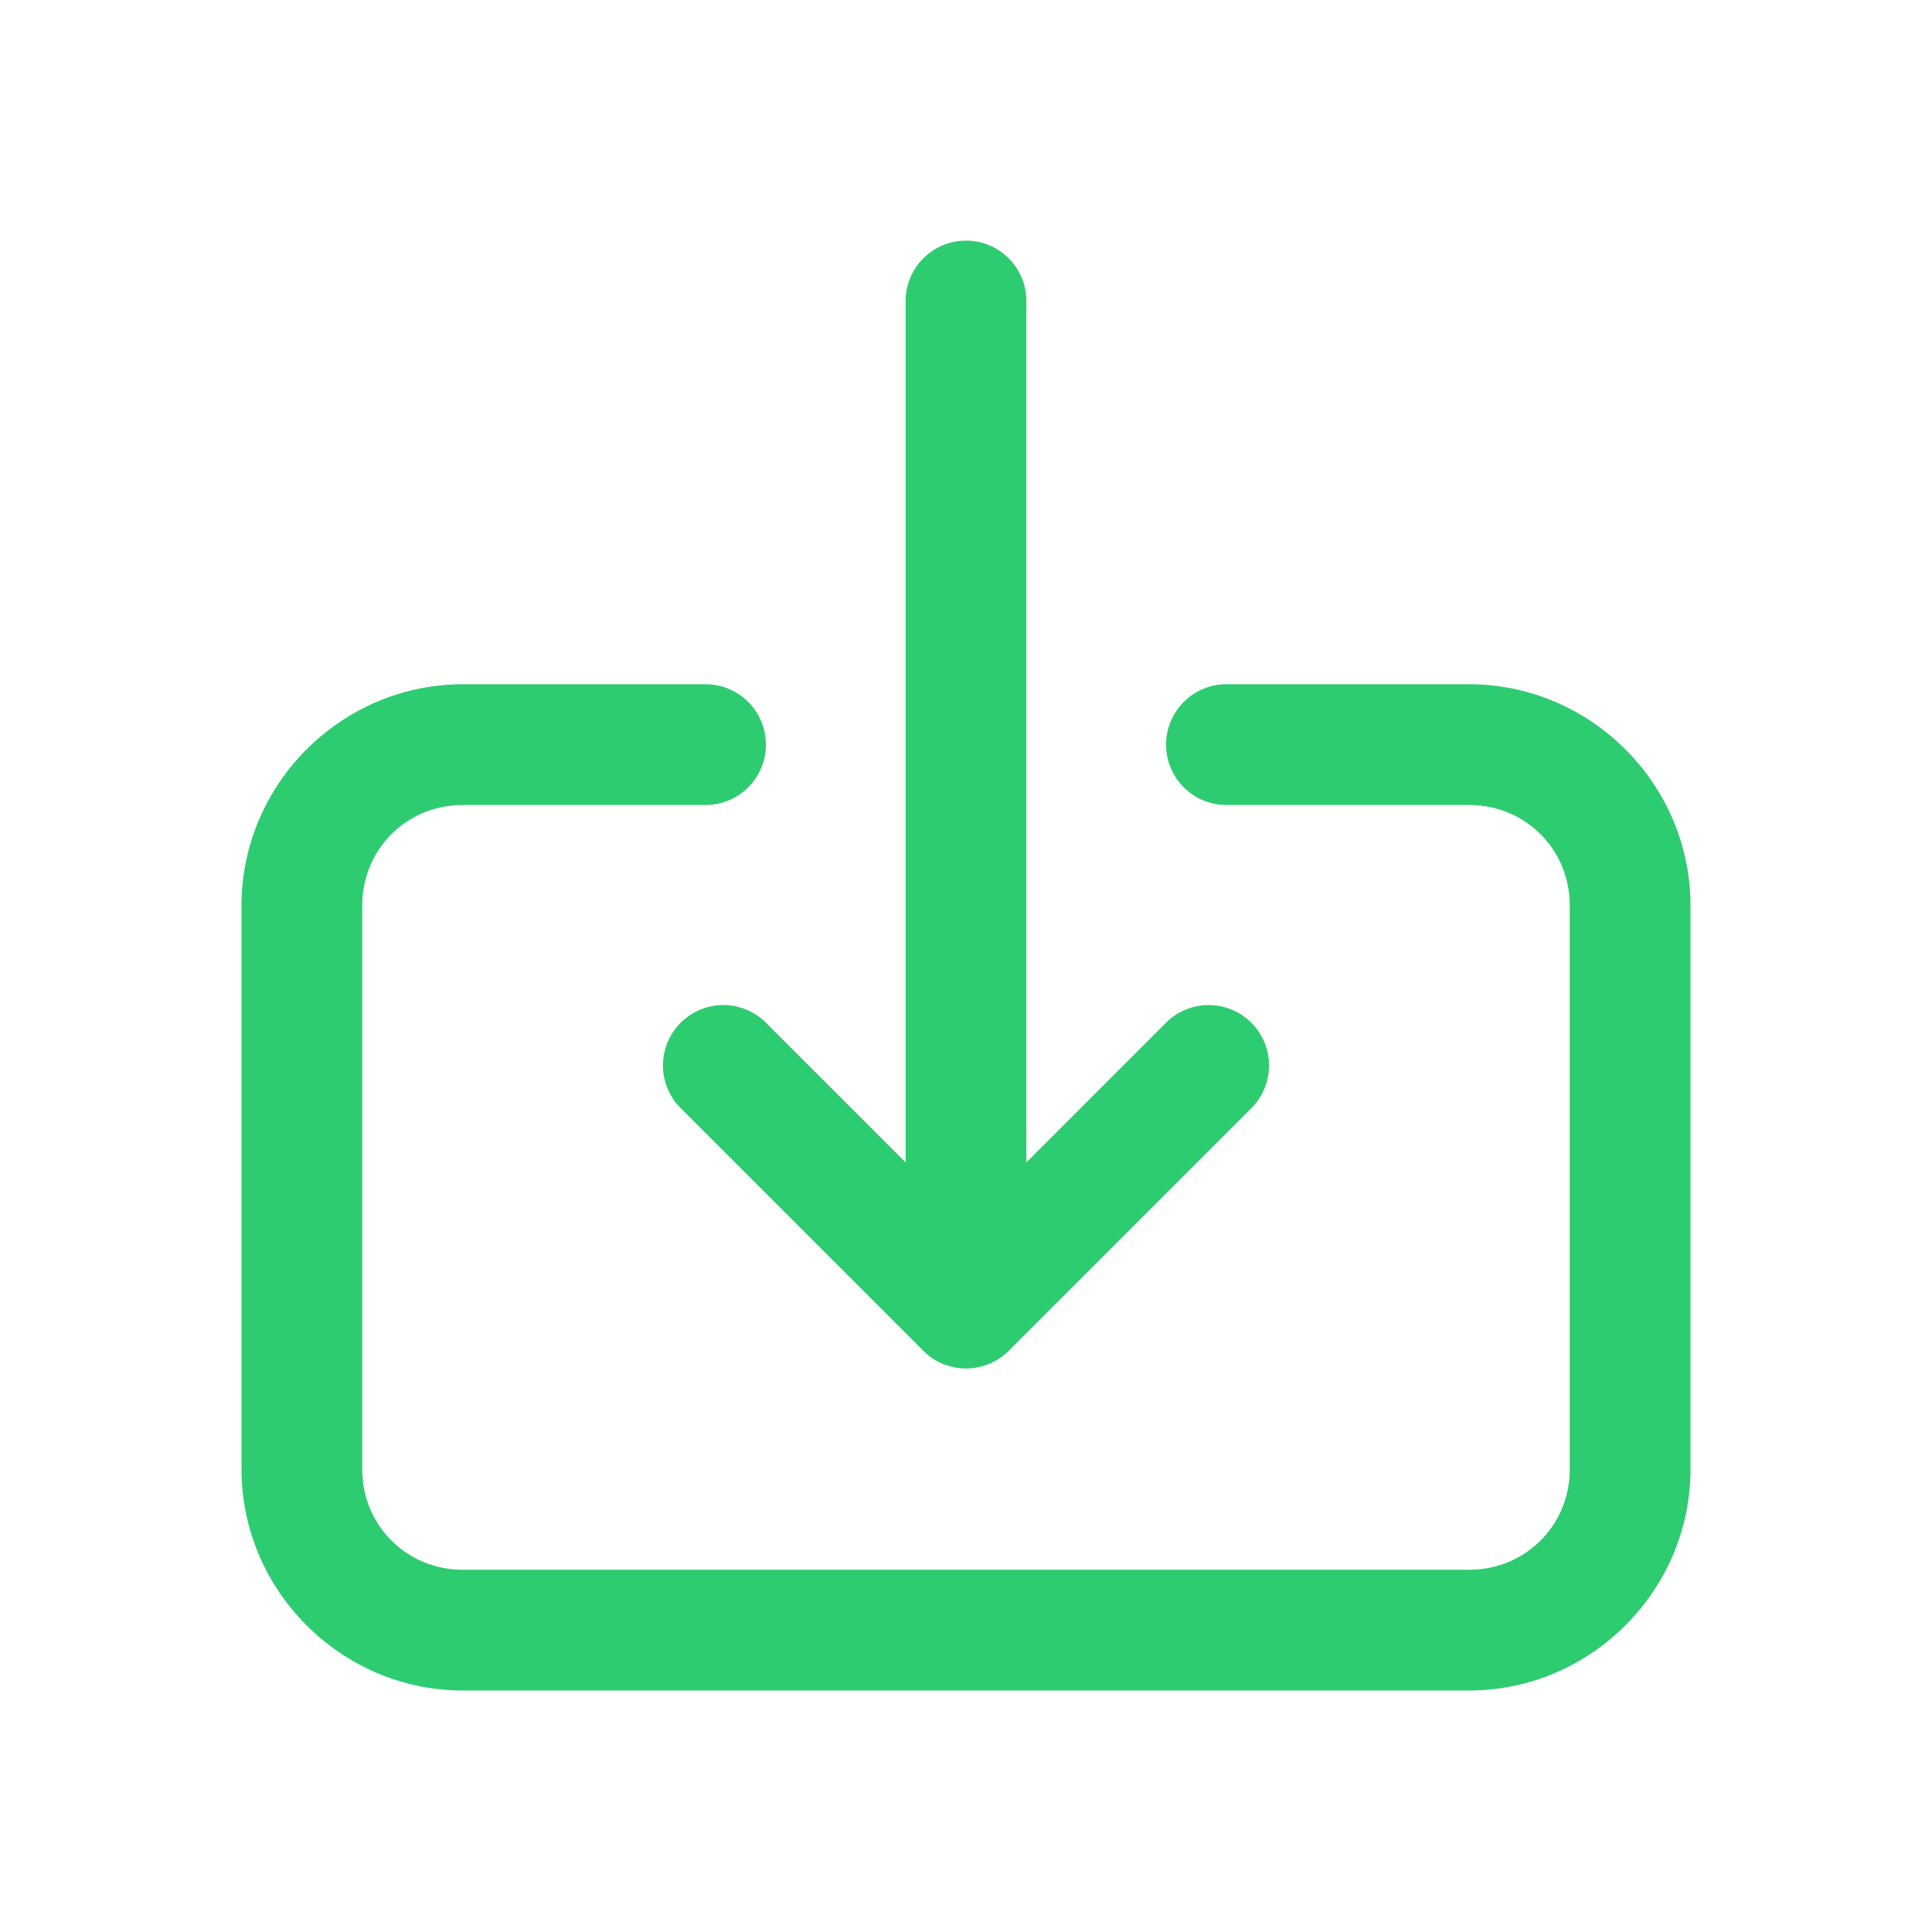 <svg xmlns="http://www.w3.org/2000/svg" width="20" height="20" viewBox="0 0 172 172">
<g fill="none" stroke-miterlimit="10" font-family="none" font-weight="none" font-size="none" text-anchor="none" style="mix-blend-mode:normal">
    <path d="M0 172V0h172v172z"/>
    <path d="M85.916 21.423a5.376 5.376 0 00-5.291 5.452v76.608L68.3 91.158a5.376 5.376 0 10-7.6 7.6l21.5 21.5a5.376 5.376 0 007.6 0l21.5-21.5a5.376 5.376 0 10-7.6-7.6l-12.325 12.325V26.875a5.376 5.376 0 00-5.459-5.452zM41.208 60.917c-10.82 0-19.708 8.887-19.708 19.708v50.167c0 10.82 8.887 19.708 19.708 19.708h89.584c10.82 0 19.708-8.887 19.708-19.708V80.625c0-10.82-8.887-19.708-19.708-19.708h-21.5a5.376 5.376 0 100 10.75h21.5c5.01 0 8.958 3.948 8.958 8.958v50.167c0 5.01-3.948 8.958-8.958 8.958H41.208c-5.01 0-8.958-3.948-8.958-8.958V80.625c0-5.01 3.948-8.958 8.958-8.958h21.5a5.376 5.376 0 100-10.75z" fill="#2ecc71"/>
</g>
</svg>